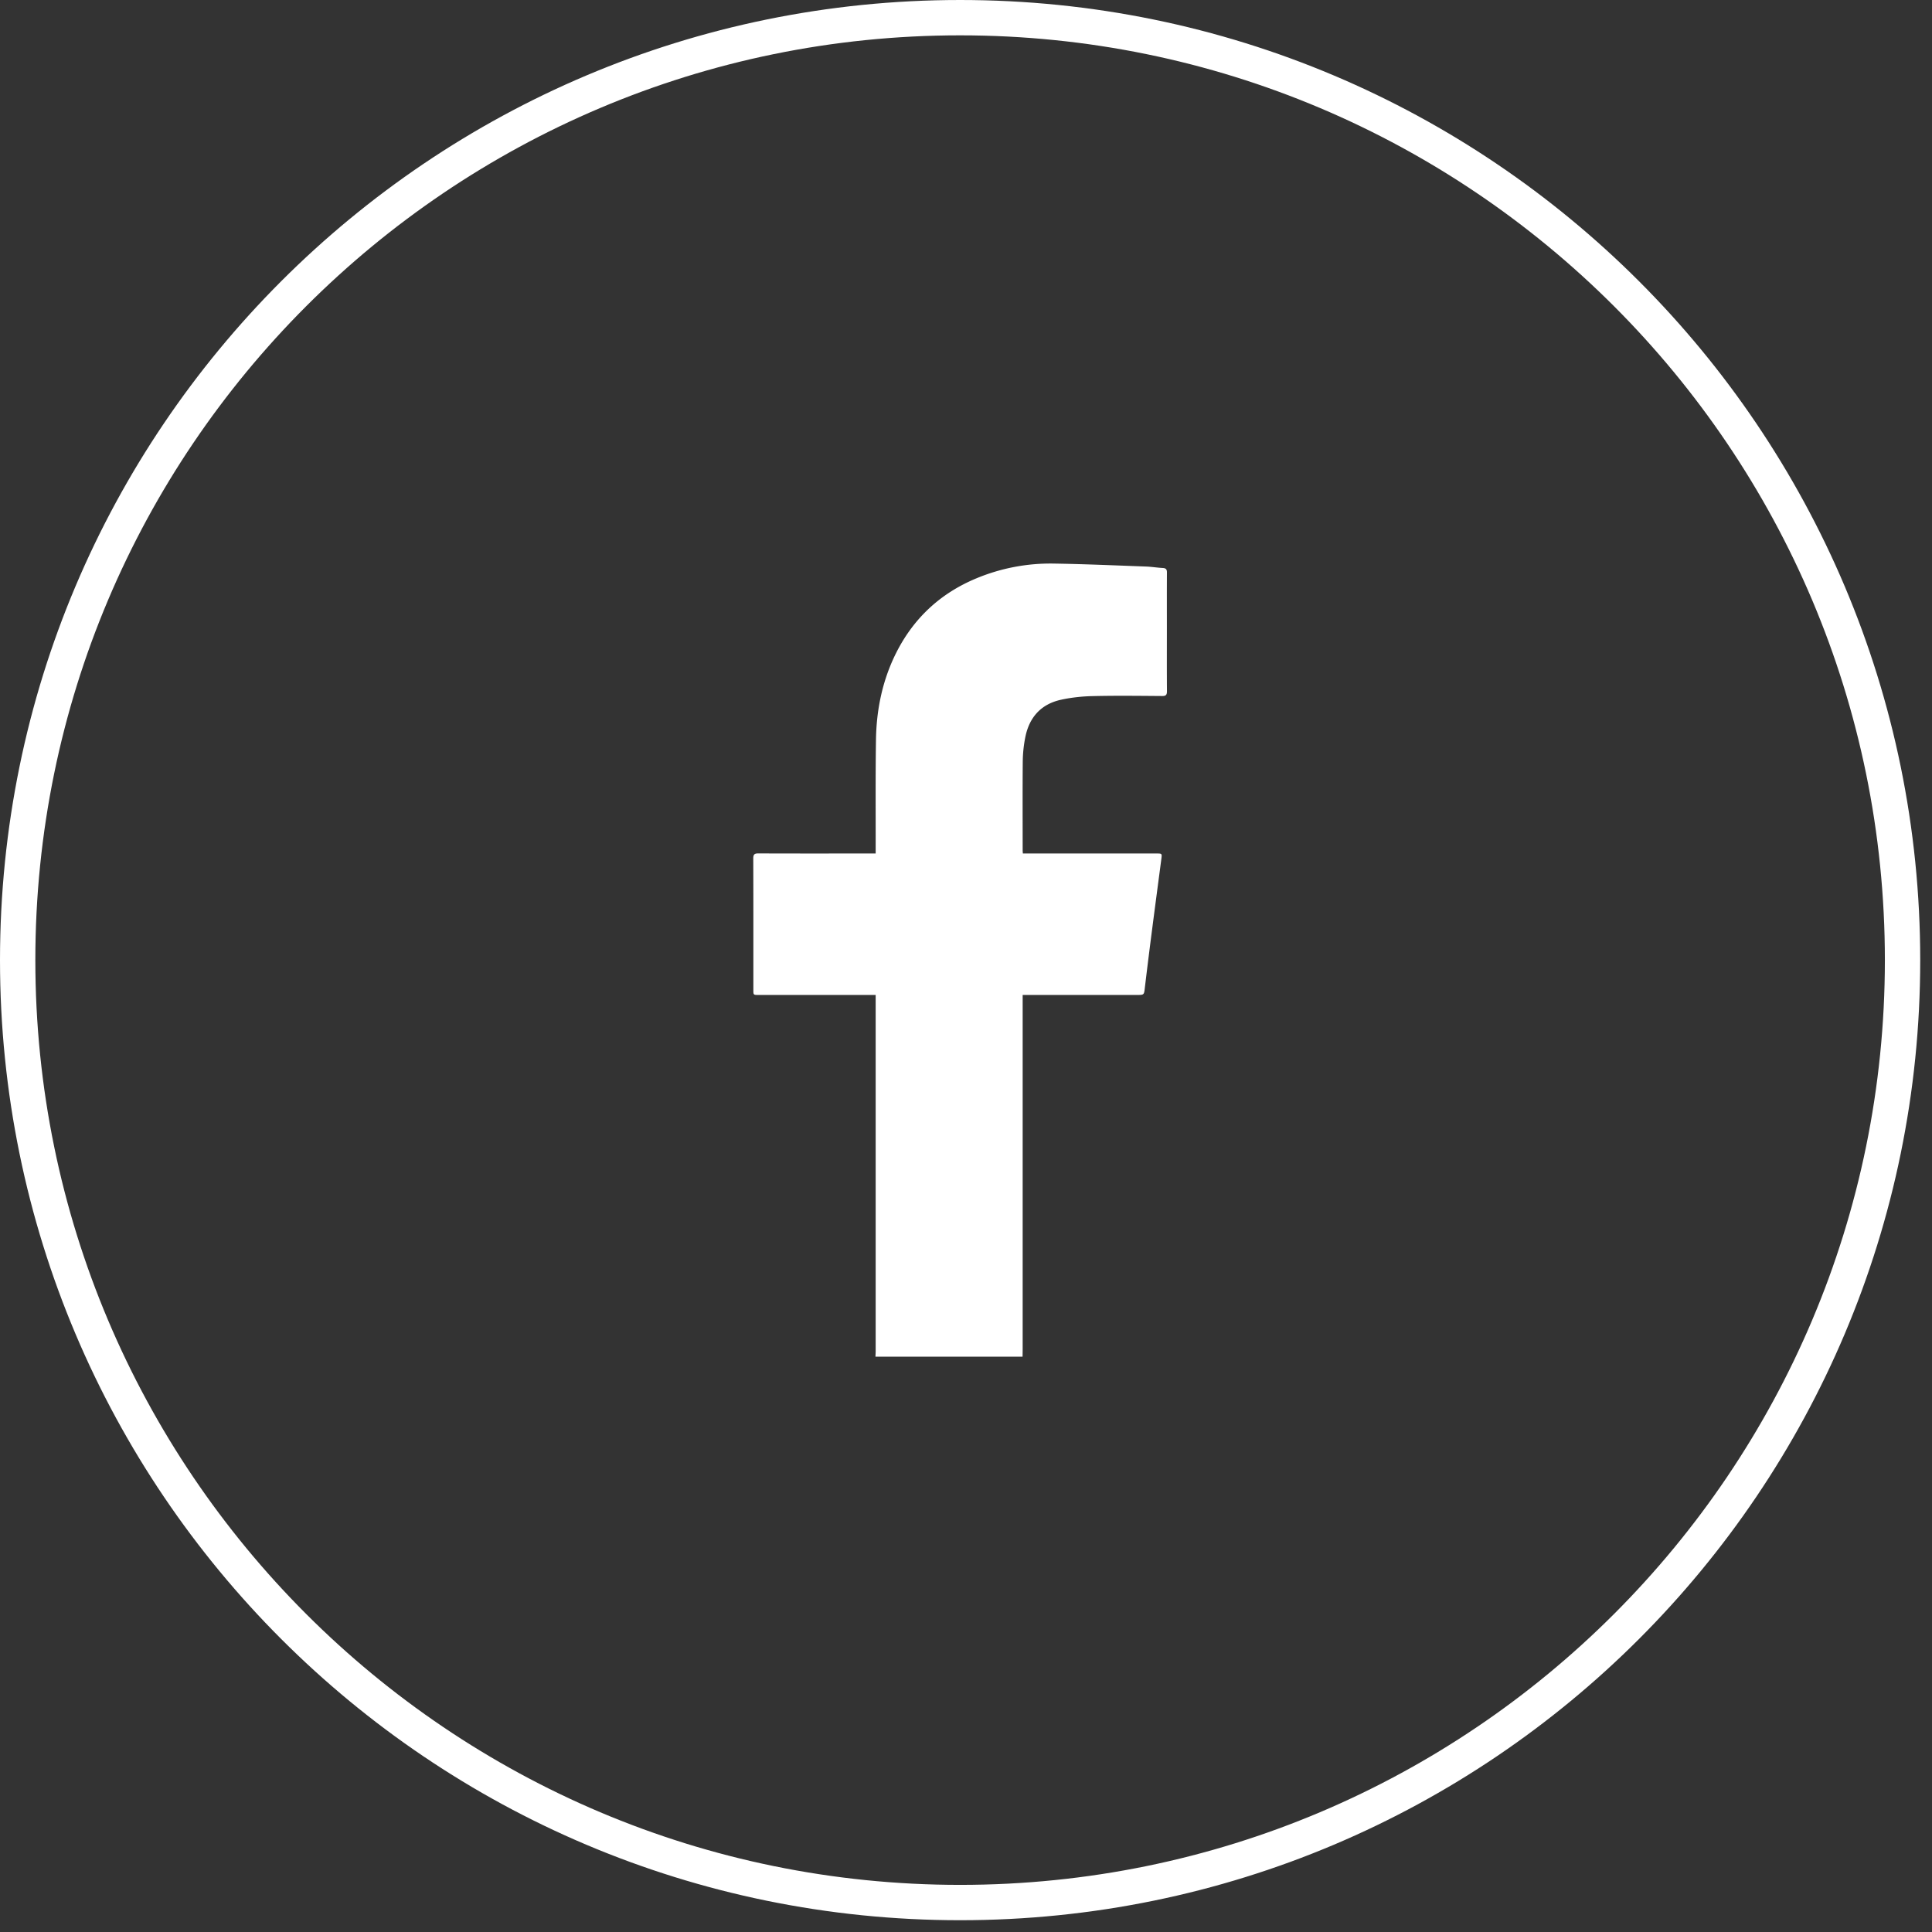 <svg xmlns="http://www.w3.org/2000/svg" width="82" height="82" viewBox="0 0 82 82">
    <rect x="0" y="0" width="82" height="82" fill="#333333" stroke="none"/>
    <g fill="none" fill-rule="evenodd">
        <path stroke="#FFF" stroke-width="1.5" d="M80.75 40.75c0 22.091-17.909 40-40 40s-40-17.909-40-40 17.909-40 40-40 40 17.909 40 40z"/>
        <path fill="#FFF" d="M37.157 57.58c.003-.081.009-.164.009-.246V42.229h-4.97c-.22 0-.221-.001-.221-.213 0-1.86.002-3.721-.004-5.582 0-.17.052-.213.216-.212 1.586.006 3.17.003 4.757.003h.222v-.18c.003-1.546-.01-3.094.013-4.641.018-1.244.258-2.45.8-3.578.739-1.533 1.895-2.63 3.468-3.282a8.168 8.168 0 0 1 3.285-.624c1.298.02 2.596.078 3.894.125.242.008.482.049.723.062.135.007.18.057.179.19-.005.772-.002 1.543-.002 2.313 0 .909-.004 1.817.003 2.726 0 .158-.044.206-.204.205-.985-.007-1.971-.02-2.956.004-.448.01-.902.059-1.34.155-.842.185-1.341.742-1.51 1.58a5.557 5.557 0 0 0-.11 1.03c-.011 1.26-.004 2.522-.004 3.783 0 .037.005.075.009.132h5.665c.238 0 .242 0 .213.227-.13.99-.262 1.982-.39 2.973a259.7 259.7 0 0 0-.31 2.487c-.036.316-.03.317-.347.317h-4.84v14.989c0 .12-.003.242-.004.363h-6.244z"/>
    </g>
</svg>
